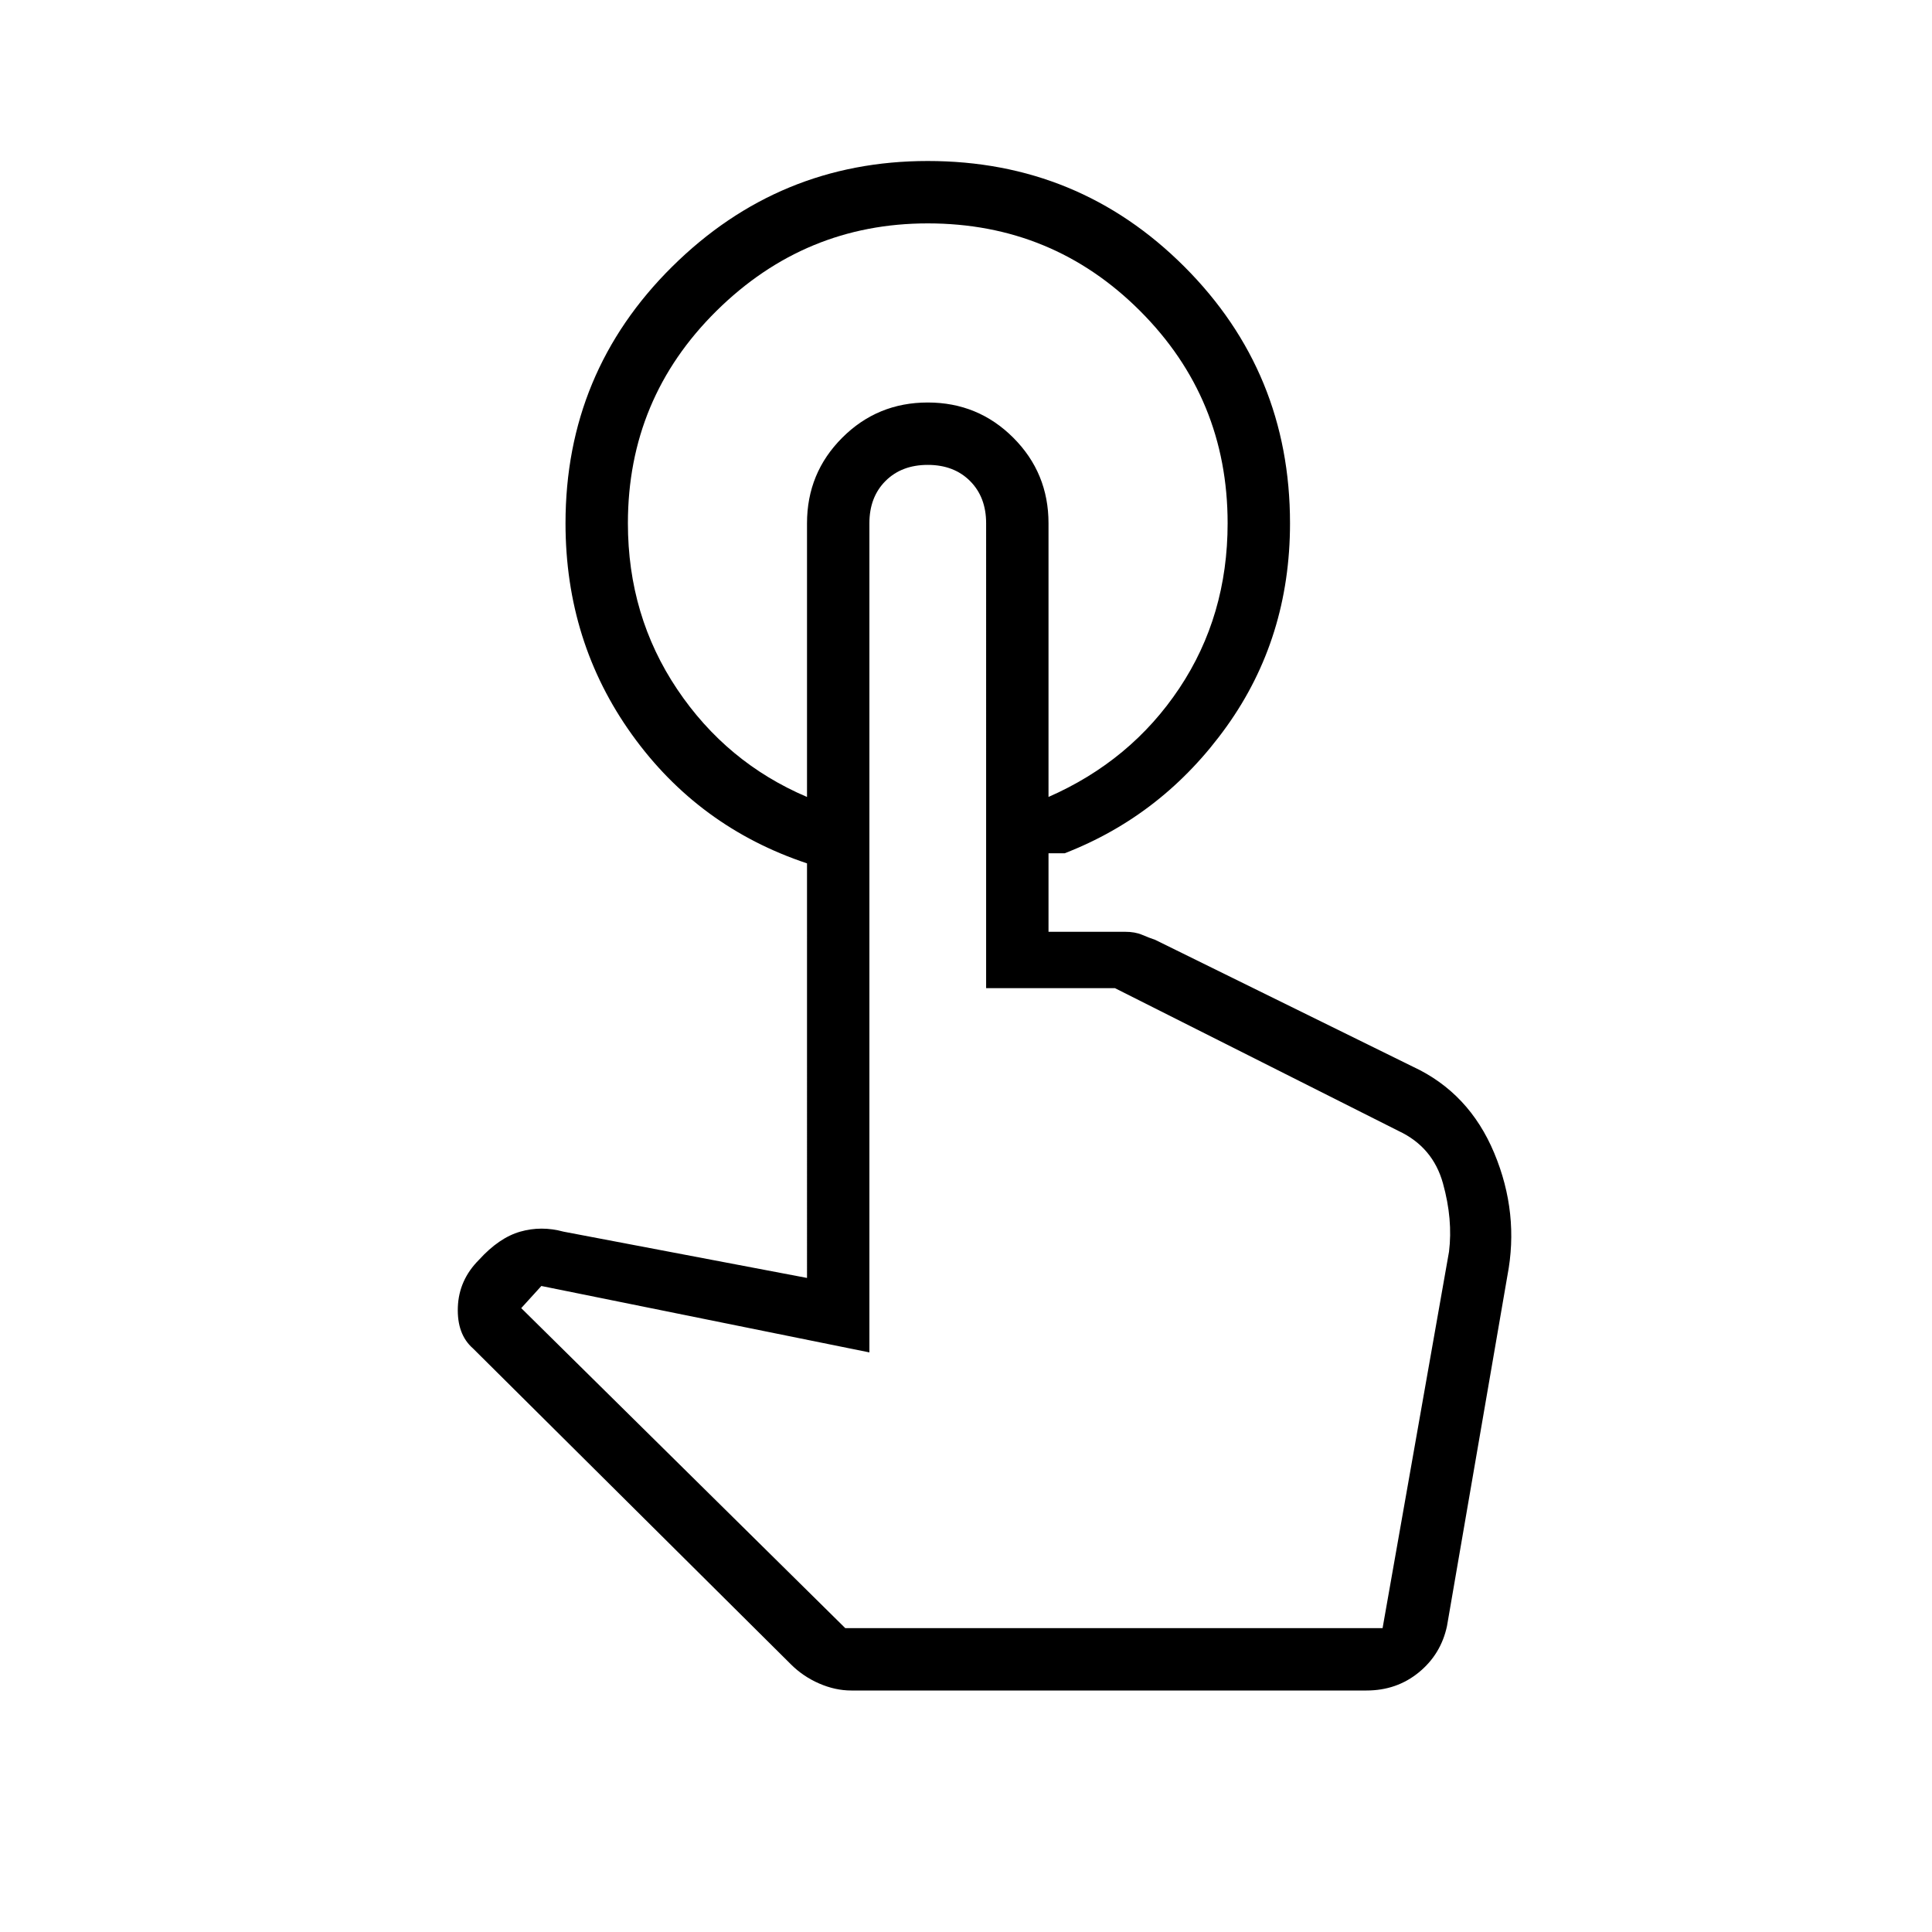 <svg xmlns="http://www.w3.org/2000/svg" width="48" height="48" viewBox="0 0 48 48"><path d="M23.05 4q3.75 0 6.375 2.625T32.05 13q0 2.85-1.575 5.05-1.575 2.2-4.025 3.15h-.4v-1.4q2.05-.9 3.25-2.7 1.2-1.8 1.2-4.1 0-3.1-2.175-5.275Q26.15 5.55 23.05 5.55q-3.05 0-5.25 2.175T15.6 13q0 2.3 1.225 4.125Q18.05 18.95 20.05 19.8v1.65q-2.7-.9-4.35-3.2-1.65-2.3-1.65-5.25 0-3.75 2.65-6.375T23.05 4Zm-1.9 38q-.4 0-.8-.175t-.7-.475l-7.9-7.85q-.4-.35-.375-1.025.025-.675.525-1.175.5-.55 1.025-.7.525-.15 1.075 0l6.05 1.15V13q0-1.25.875-2.125T23.05 10q1.25 0 2.125.875T26.05 13v10.15h1.9q.25 0 .425.075t.325.125l6.4 3.15q1.4.65 2.025 2.15t.325 3.05l-1.5 8.7q-.15.7-.7 1.15-.55.45-1.3.45ZM21 40.45h13.35L36 31.1q.1-.8-.15-1.7-.25-.9-1.1-1.3l-7.05-3.55h-3.2V13q0-.65-.4-1.05t-1.05-.4q-.65 0-1.05.4T21.6 13v20.6l-8.15-1.65-.5.55Zm13.35 0H21h13.35Z"/></svg>